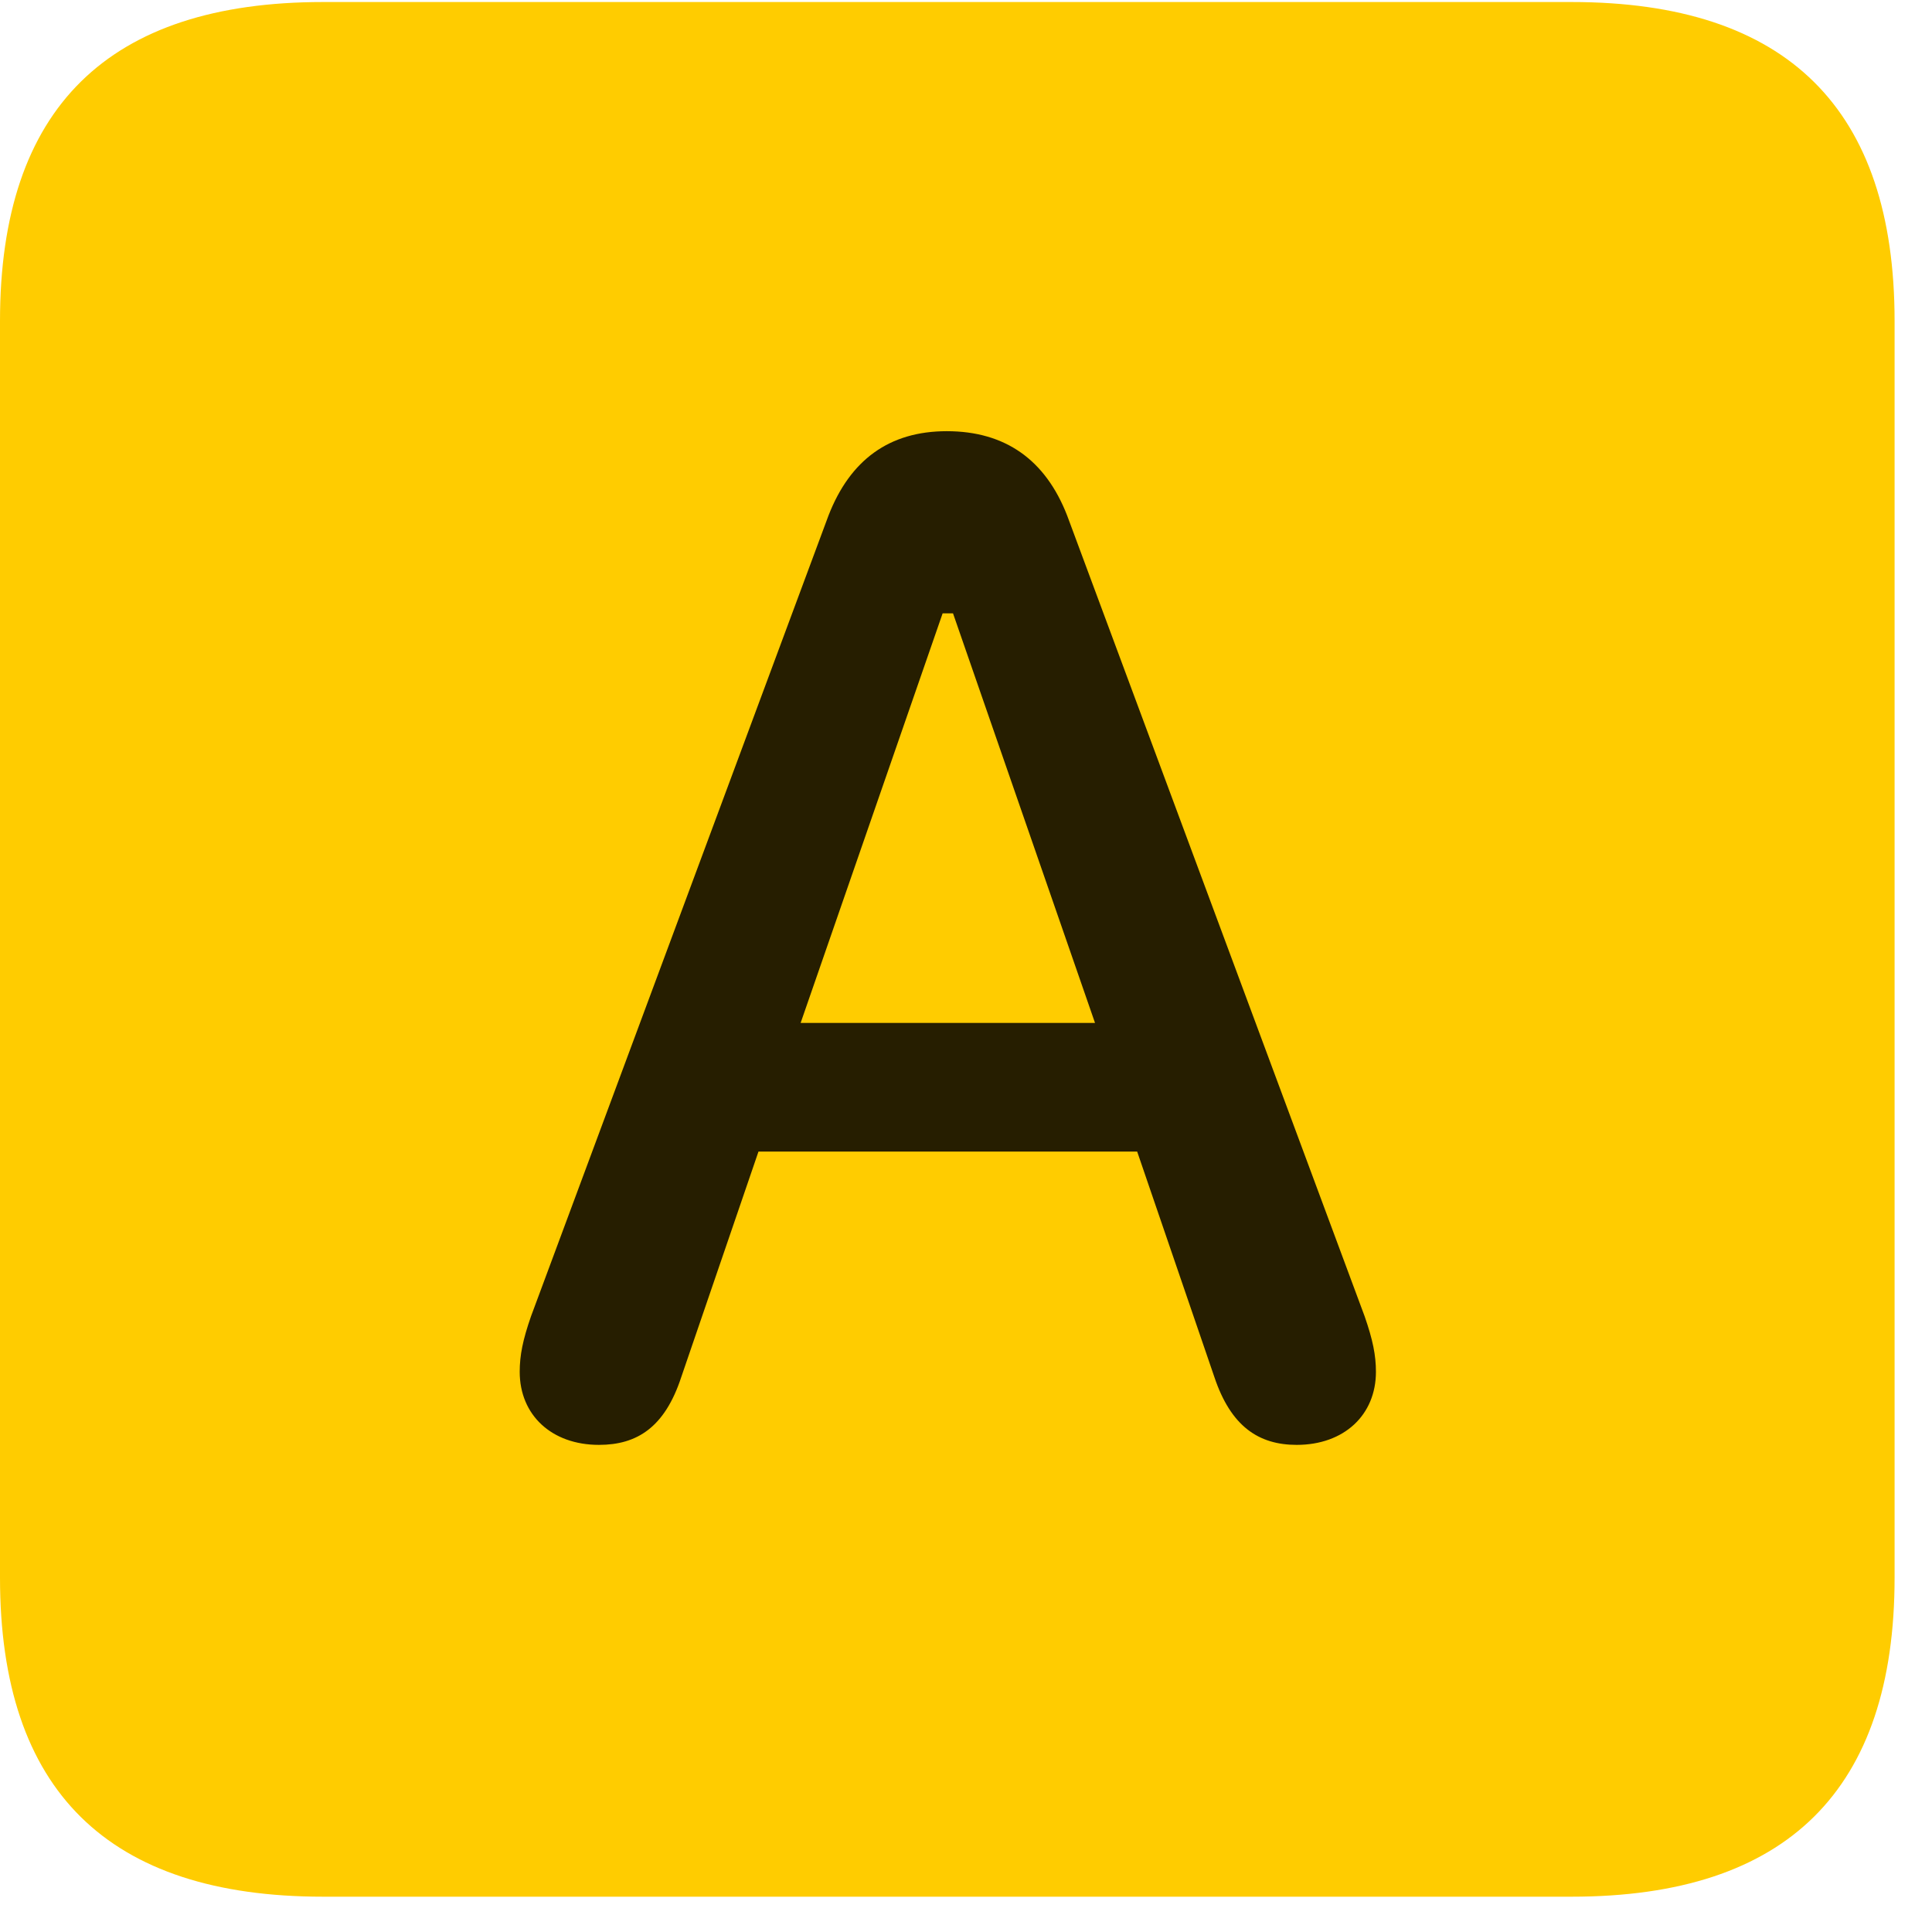 <svg width="22" height="22" viewBox="0 0 22 22" fill="none" xmlns="http://www.w3.org/2000/svg">
<path d="M3.68 21.598H17.895C20.355 21.598 21.574 20.379 21.574 17.965V3.656C21.574 1.242 20.355 0.023 17.895 0.023H3.68C1.23 0.023 0 1.23 0 3.656V17.965C0 20.391 1.23 21.598 3.68 21.598Z" fill="#FFCC00"/>
<path d="M6.82 16.453C6.281 16.453 5.918 16.113 5.918 15.621C5.918 15.434 5.953 15.258 6.047 14.988L9.434 5.871C9.68 5.238 10.125 4.91 10.781 4.91C11.449 4.91 11.906 5.238 12.152 5.871L15.539 14.988C15.633 15.258 15.668 15.434 15.668 15.621C15.668 16.113 15.305 16.453 14.766 16.453C14.332 16.453 14.016 16.242 13.828 15.68L12.949 13.113H8.637L7.758 15.68C7.57 16.254 7.254 16.453 6.82 16.453ZM9.117 11.648H12.469L10.852 6.984H10.734L9.117 11.648Z" fill="black" fill-opacity="0.85"/>
</svg>
